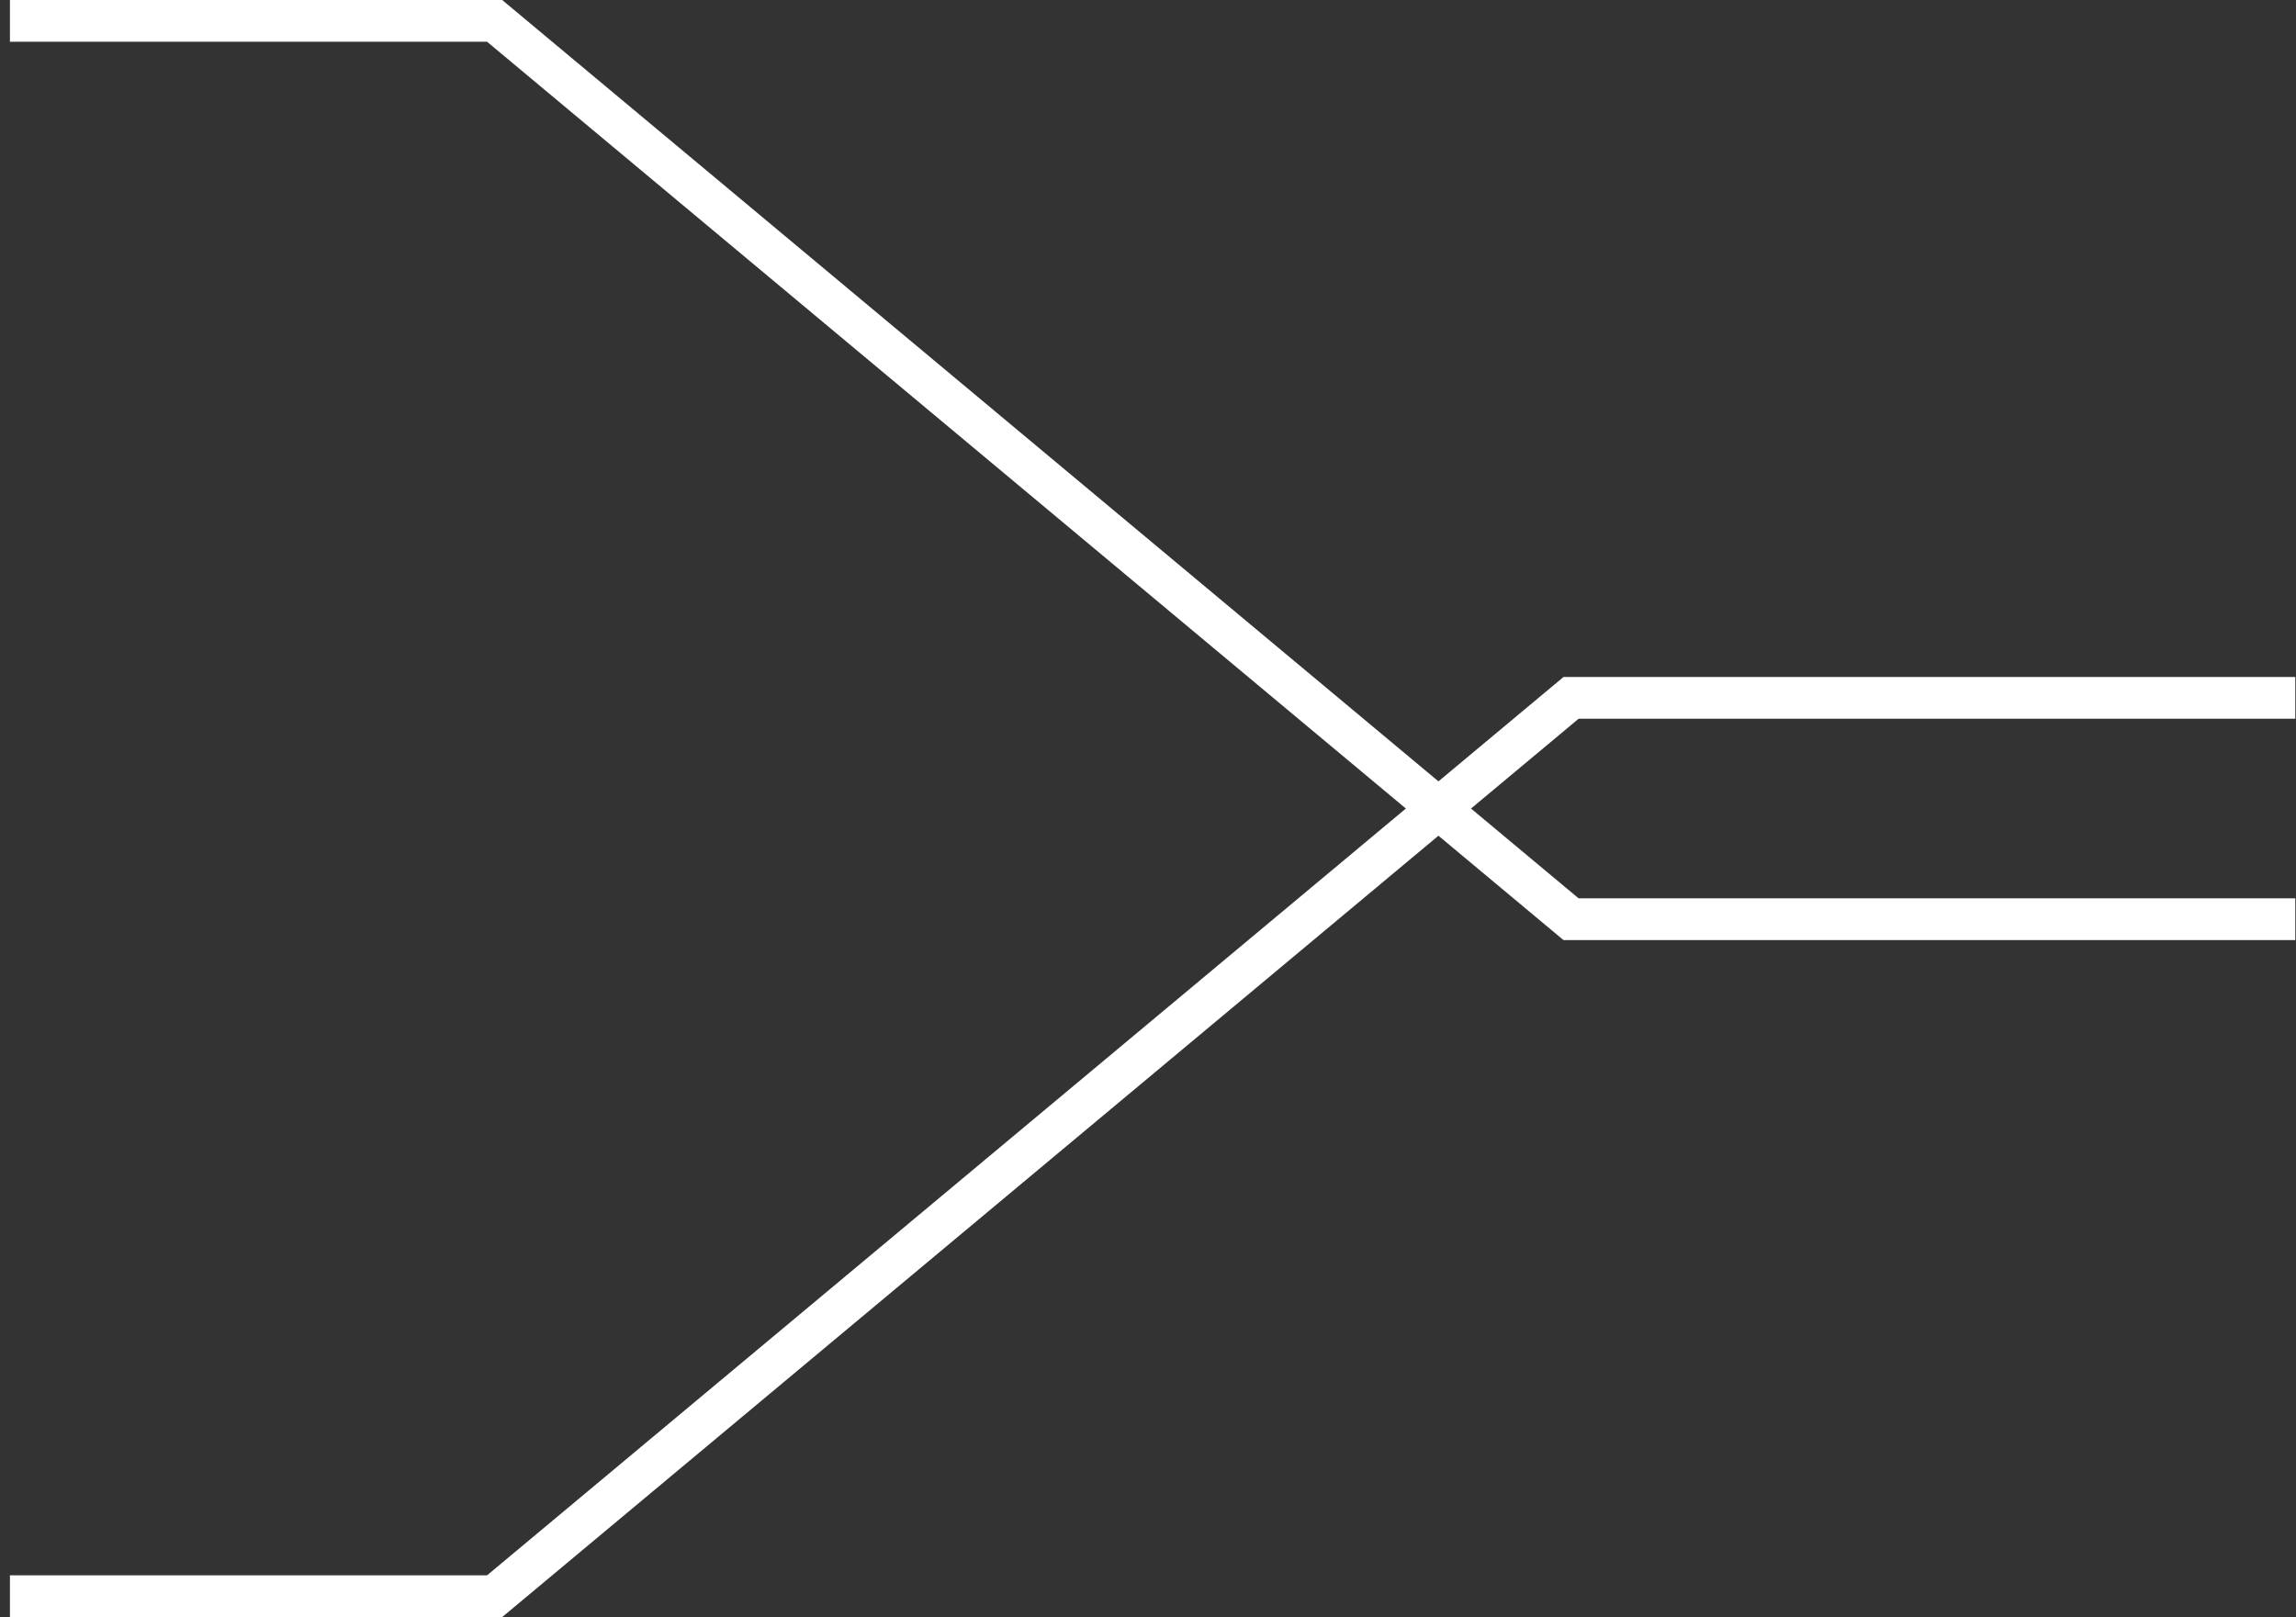<svg width="220" height="155" viewBox="0 0 220 155" fill="none" xmlns="http://www.w3.org/2000/svg">
<rect x="0" y="0" width="220" height="155" fill="#333333" stroke="none"/>
<path d="M0.952 2H47.394L150.536 88.094H219.932" stroke="white" stroke-width="4"/>
<path d="M0.952 152.975H47.394L150.536 66.882H219.932" stroke="white" stroke-width="4"/>
</svg>
